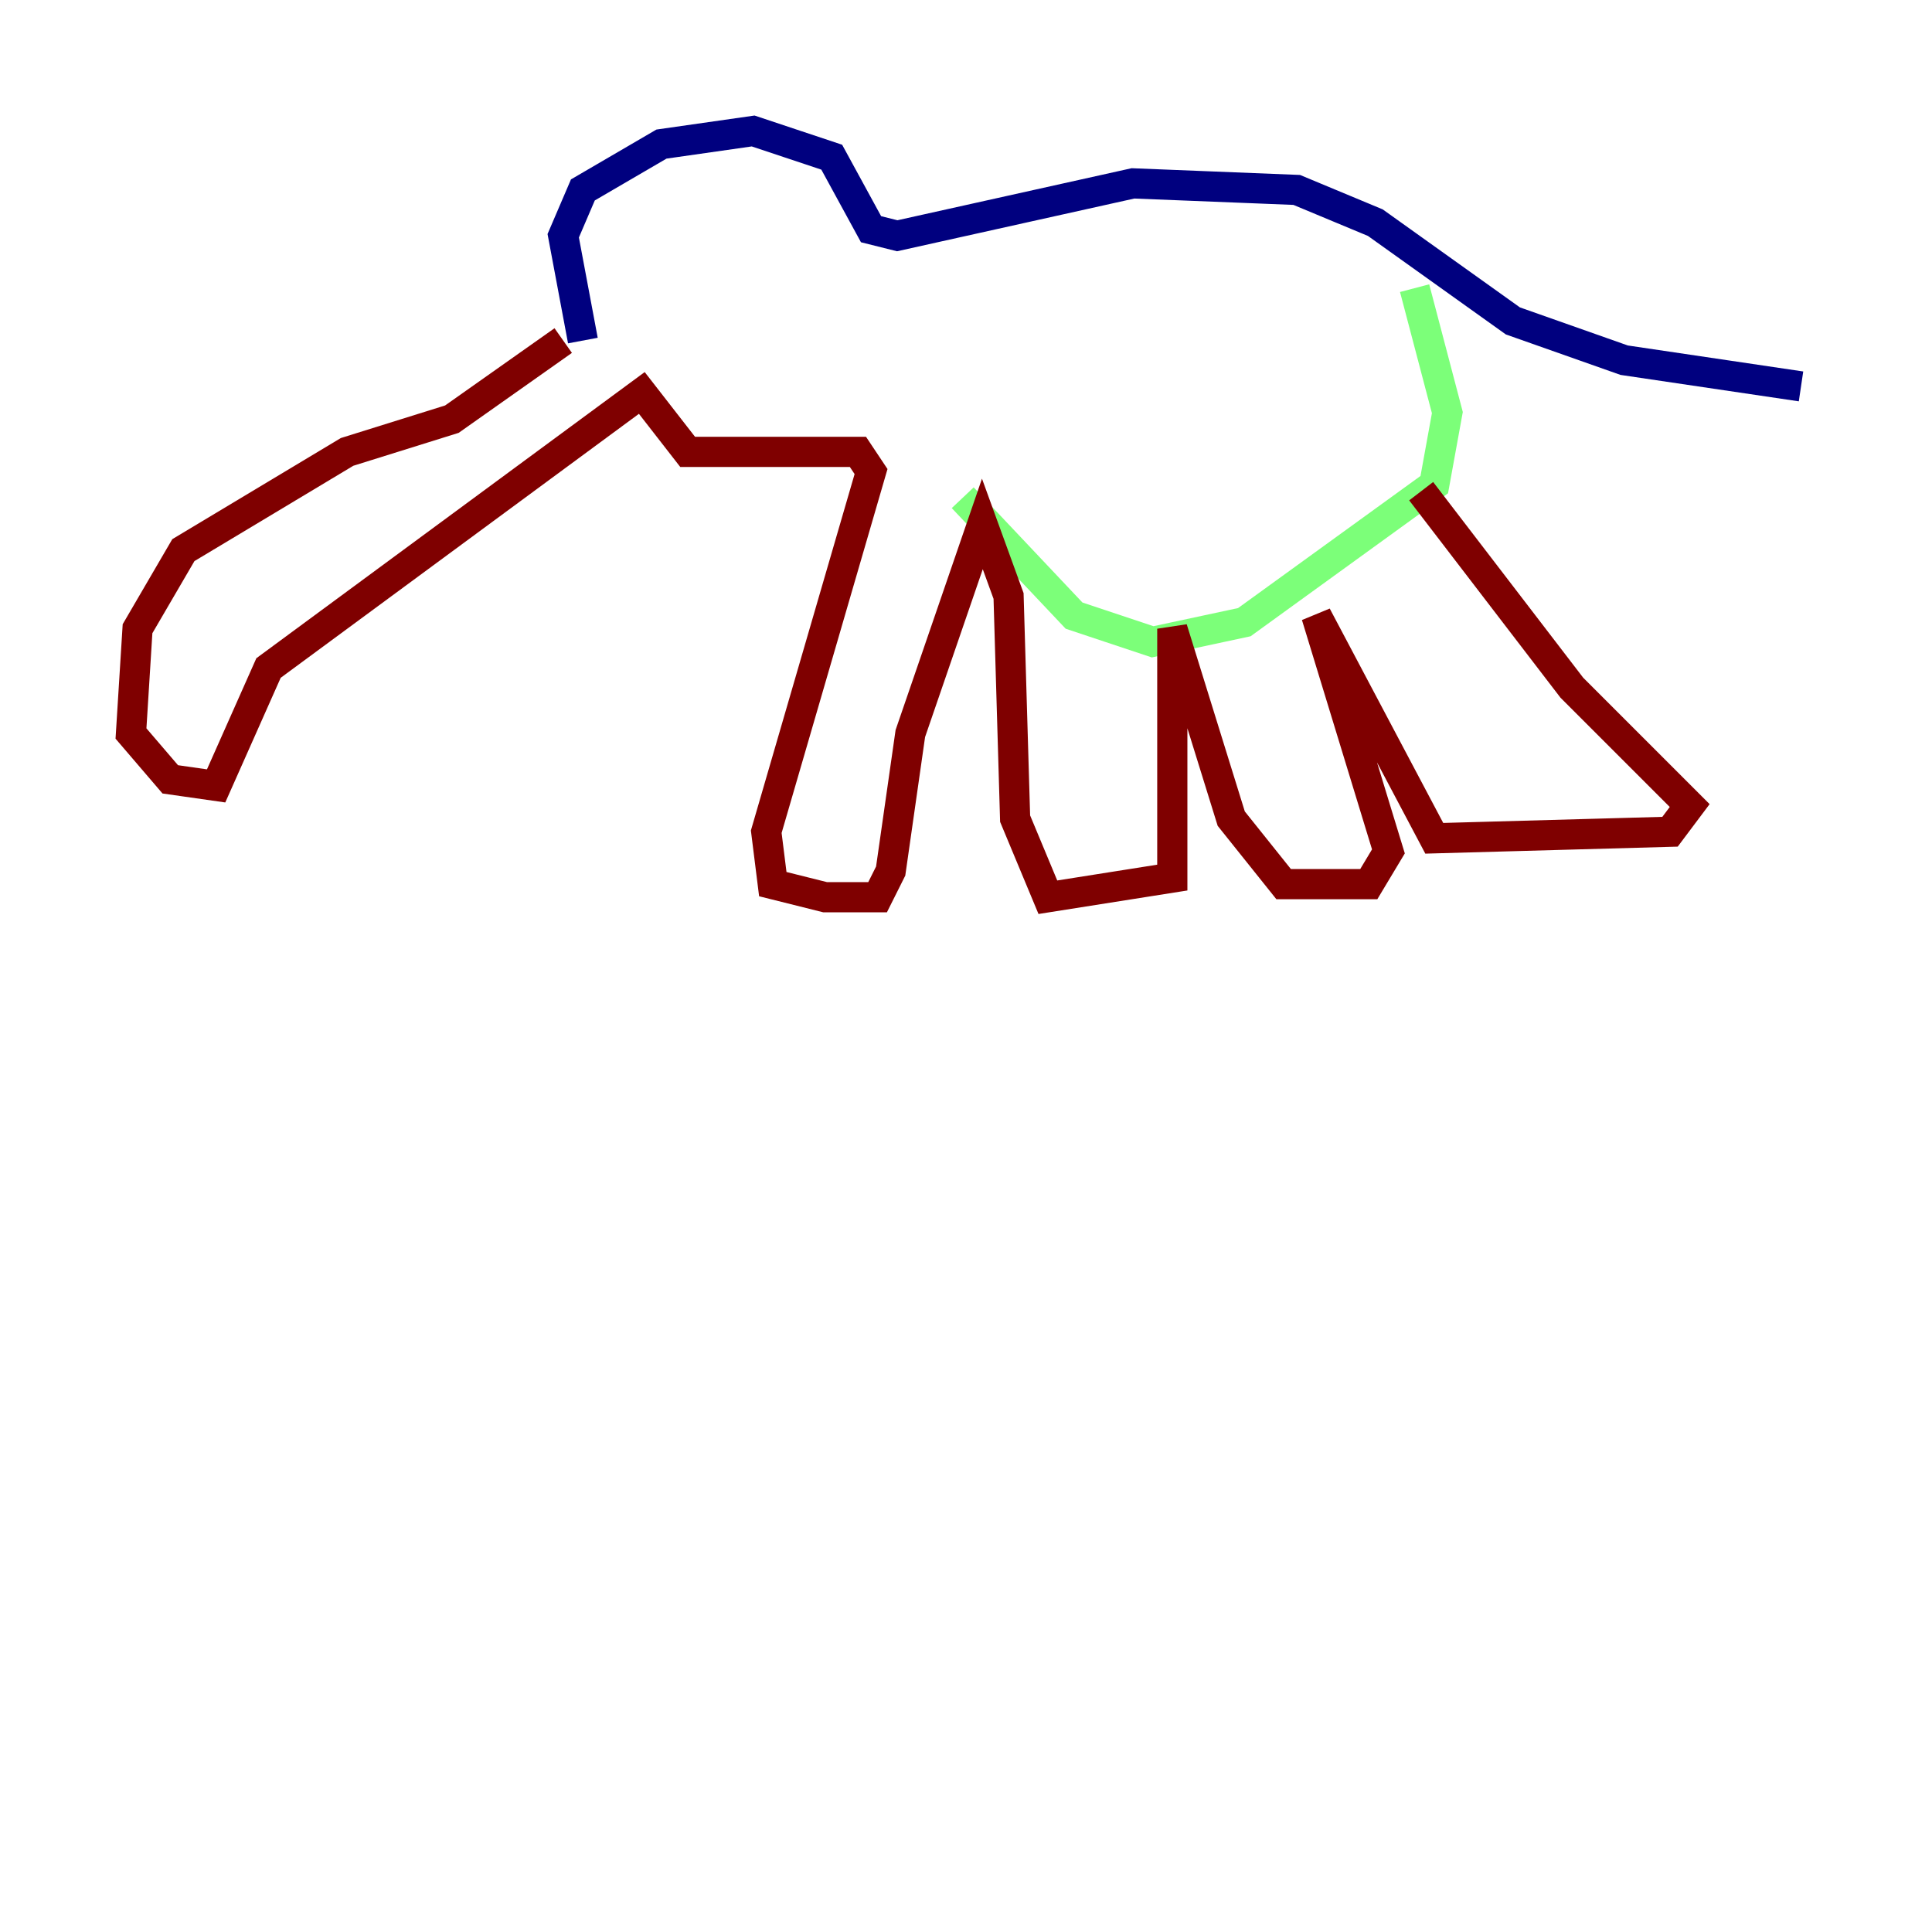 <?xml version="1.0" encoding="utf-8" ?>
<svg baseProfile="tiny" height="128" version="1.2" viewBox="0,0,128,128" width="128" xmlns="http://www.w3.org/2000/svg" xmlns:ev="http://www.w3.org/2001/xml-events" xmlns:xlink="http://www.w3.org/1999/xlink"><defs /><polyline fill="none" points="38.617,22.563 37.315,15.62 38.617,12.583 43.824,9.546 49.898,8.678 55.105,10.414 57.709,15.186 59.444,15.62 75.064,12.149 85.912,12.583 91.119,14.752 100.231,21.261 107.607,23.864 119.322,25.6" stroke="#00007f" stroke-width="2" /><polyline fill="none" points="93.722,19.091 95.891,27.336 95.024,32.108 82.441,41.22 76.366,42.522 71.159,40.786 63.783,32.976" stroke="#7cff79" stroke-width="2" /><polyline fill="none" points="37.315,22.563 29.939,27.77 22.997,29.939 12.149,36.447 9.112,41.654 8.678,48.597 11.281,51.634 14.319,52.068 17.79,44.258 42.522,26.034 45.559,29.939 56.841,29.939 57.709,31.241 50.766,55.105 51.2,58.576 54.671,59.444 58.142,59.444 59.01,57.709 60.312,48.597 65.085,34.712 66.82,39.485 67.254,54.237 69.424,59.444 77.668,58.142 77.668,41.654 81.573,54.237 85.044,58.576 90.685,58.576 91.986,56.407 87.214,40.786 95.024,55.539 110.644,55.105 111.946,53.37 104.136,45.559 94.156,32.542" stroke="#7f0000" stroke-width="2" /></svg>